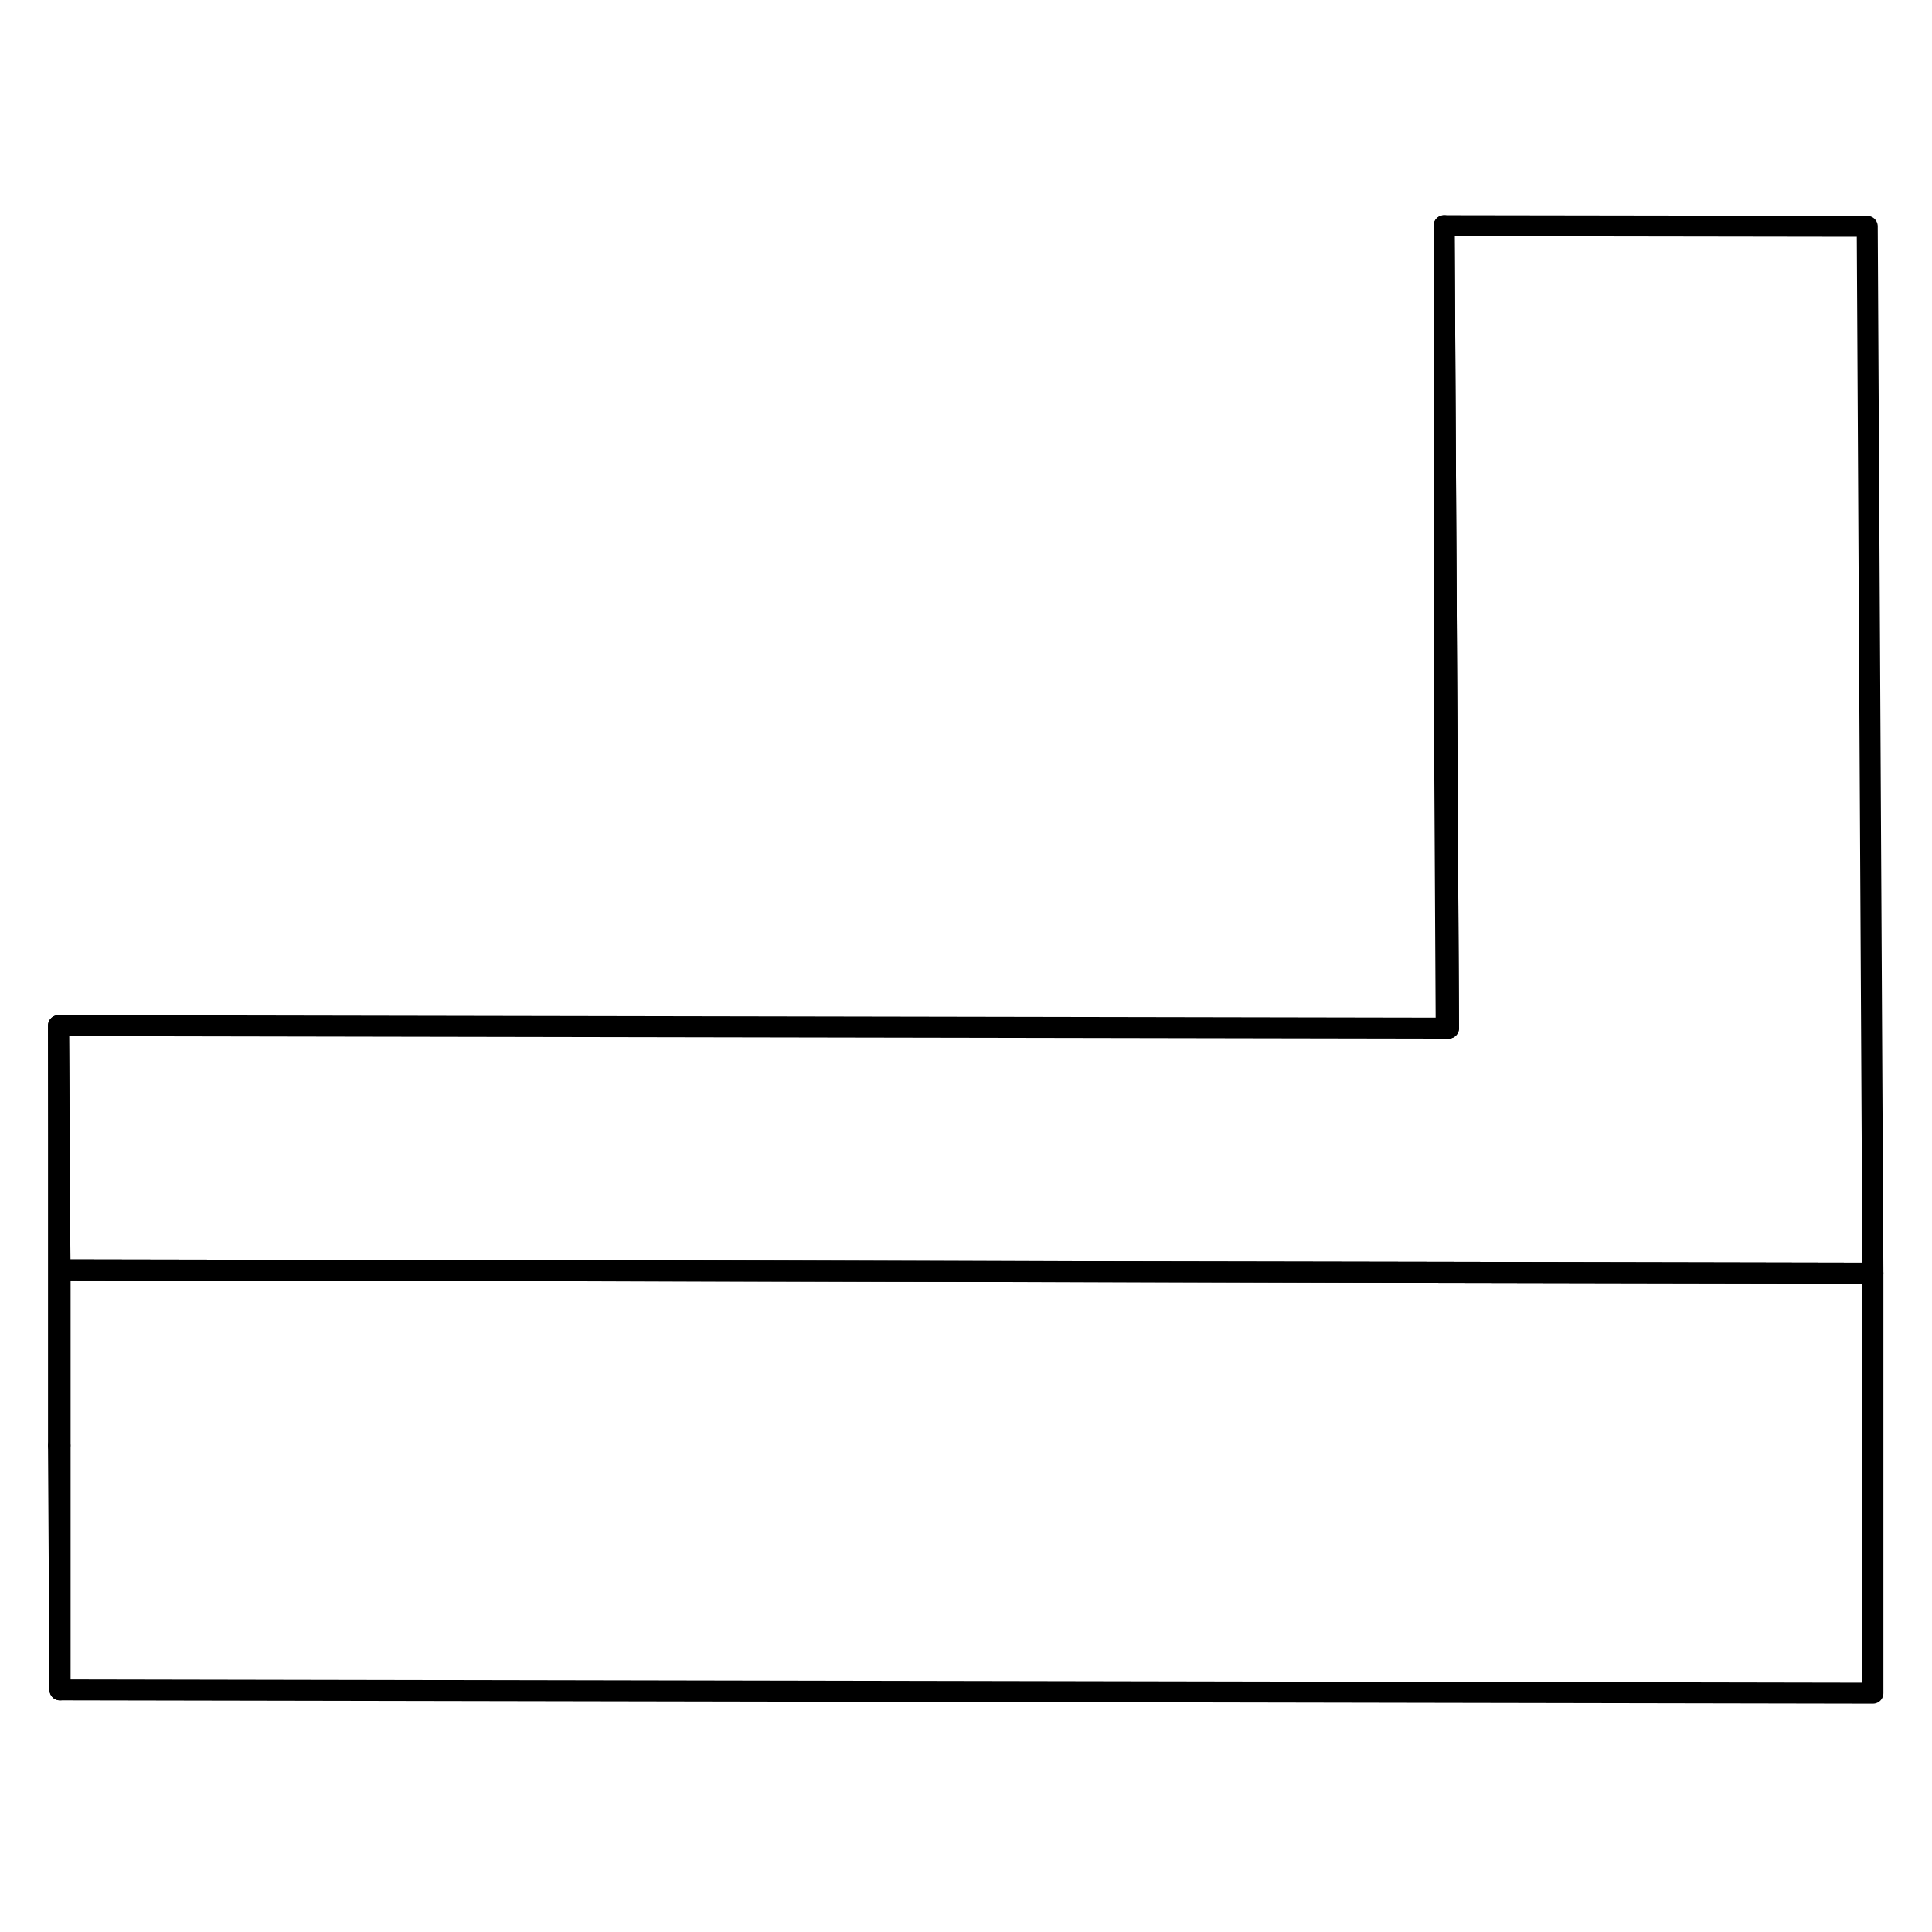 <svg width="48" height="48" viewBox="0 0 92 75" fill="none" xmlns="http://www.w3.org/2000/svg" stroke-width="1px"
     stroke-linecap="round" stroke-linejoin="round">
    <path d="M2.856 60.34V71.97L2.786 60.34H2.856Z" stroke="currentColor" stroke-linejoin="round"/>
    <path d="M89.186 52.13V72.13L2.856 71.97V51.97L68.927 52.09L89.076 52.13H89.186Z" stroke="currentColor" stroke-linejoin="round"/>
    <path d="M89.186 52.13H89.076L68.926 52.09L2.856 51.97L2.786 40.34L68.866 40.46H68.976L68.876 22.25L68.766 2.25L88.916 2.28L89.186 52.13Z" stroke="currentColor" stroke-linejoin="round"/>
    <path d="M2.856 51.97V60.34H2.786V40.34L2.856 51.97Z" stroke="currentColor" stroke-linejoin="round"/>
    <path d="M68.976 40.46H68.866L68.766 22.25V2.25L68.876 22.25L68.976 40.46Z" stroke="currentColor" stroke-linejoin="round"/>
</svg>